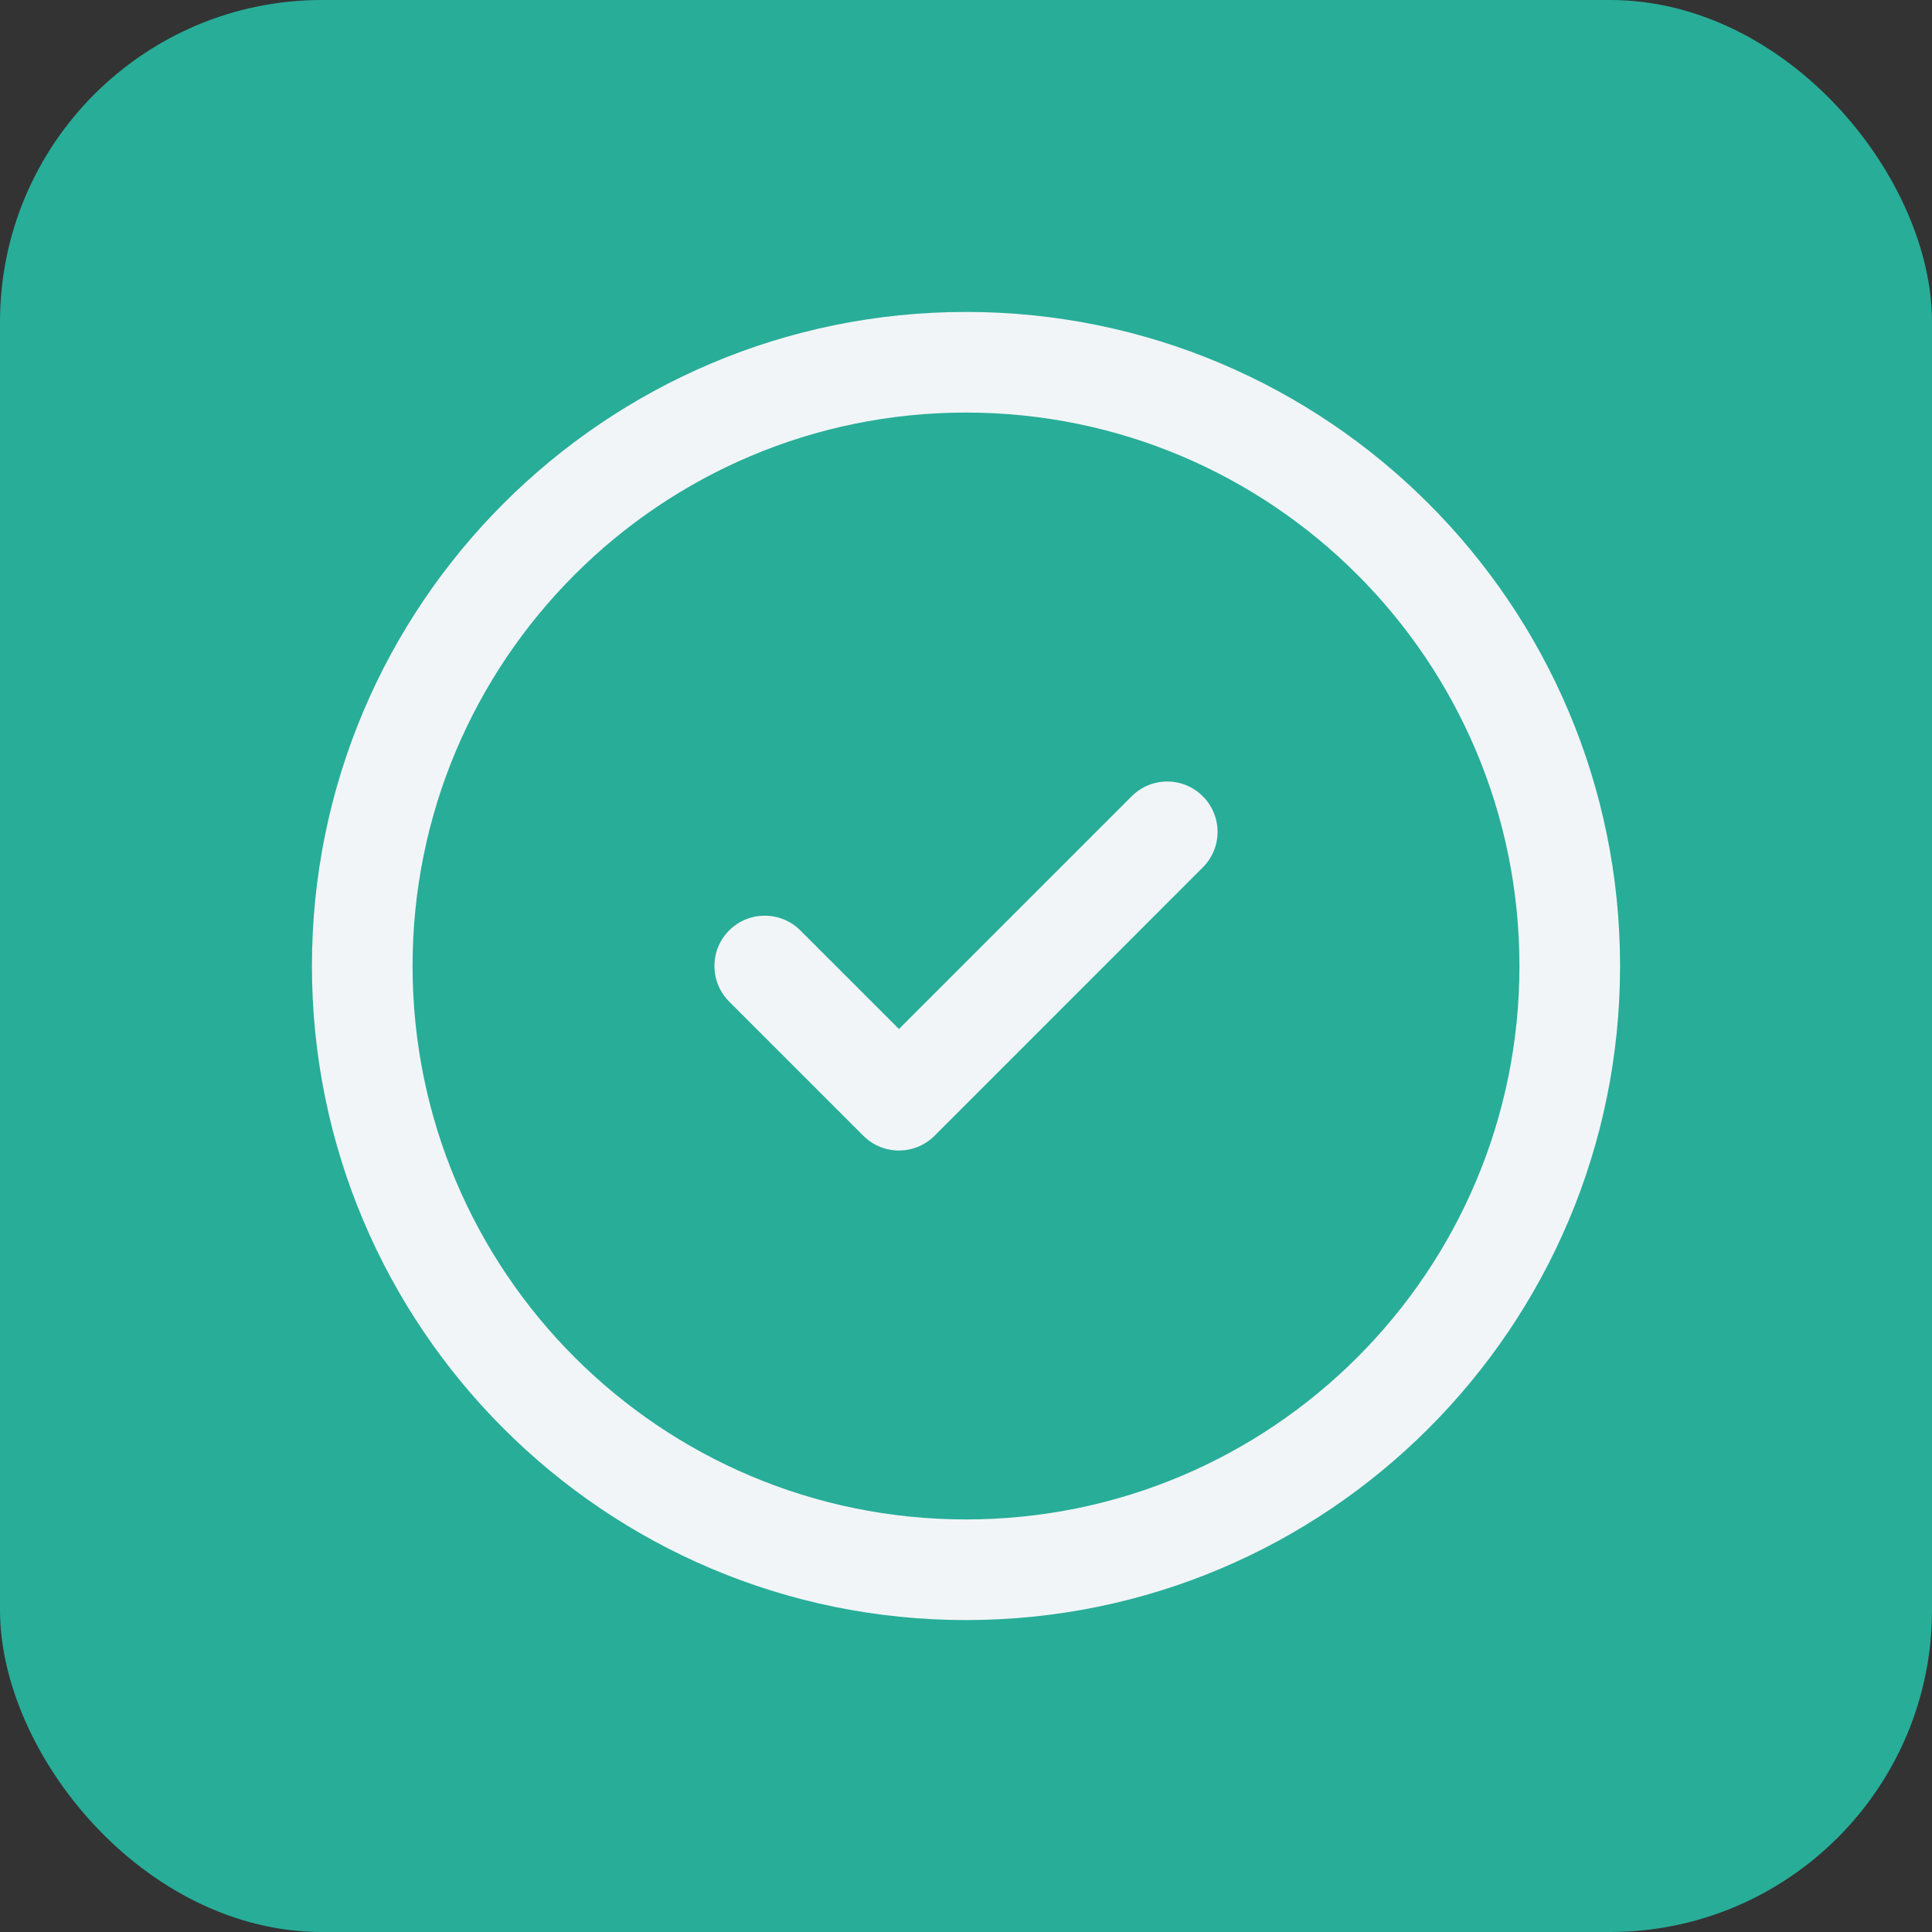 <svg width="24" height="24" viewBox="0 0 24 24" fill="none" xmlns="http://www.w3.org/2000/svg">
<rect x="0" y="0" width="24" height="24" fill="#333333" stroke="none"/>
<rect width="24" height="24" rx="4" fill="#28ad99"/>
<path d="M14.942 10.775C15.186 10.531 15.186 10.136 14.942 9.892C14.698 9.647 14.302 9.647 14.058 9.892L11.167 12.783L9.942 11.558C9.698 11.314 9.302 11.314 9.058 11.558C8.814 11.802 8.814 12.198 9.058 12.442L10.725 14.109C10.969 14.353 11.364 14.353 11.609 14.109L14.942 10.775Z" fill="#F2F5F7"/>
<path fill-rule="evenodd" clip-rule="evenodd" d="M12 3.875C7.513 3.875 3.875 7.513 3.875 12C3.875 16.487 7.513 20.125 12 20.125C16.487 20.125 20.125 16.487 20.125 12C20.125 7.513 16.487 3.875 12 3.875ZM5.125 12C5.125 8.203 8.203 5.125 12 5.125C15.797 5.125 18.875 8.203 18.875 12C18.875 15.797 15.797 18.875 12 18.875C8.203 18.875 5.125 15.797 5.125 12Z" fill="#F2F5F7"/>
</svg>
